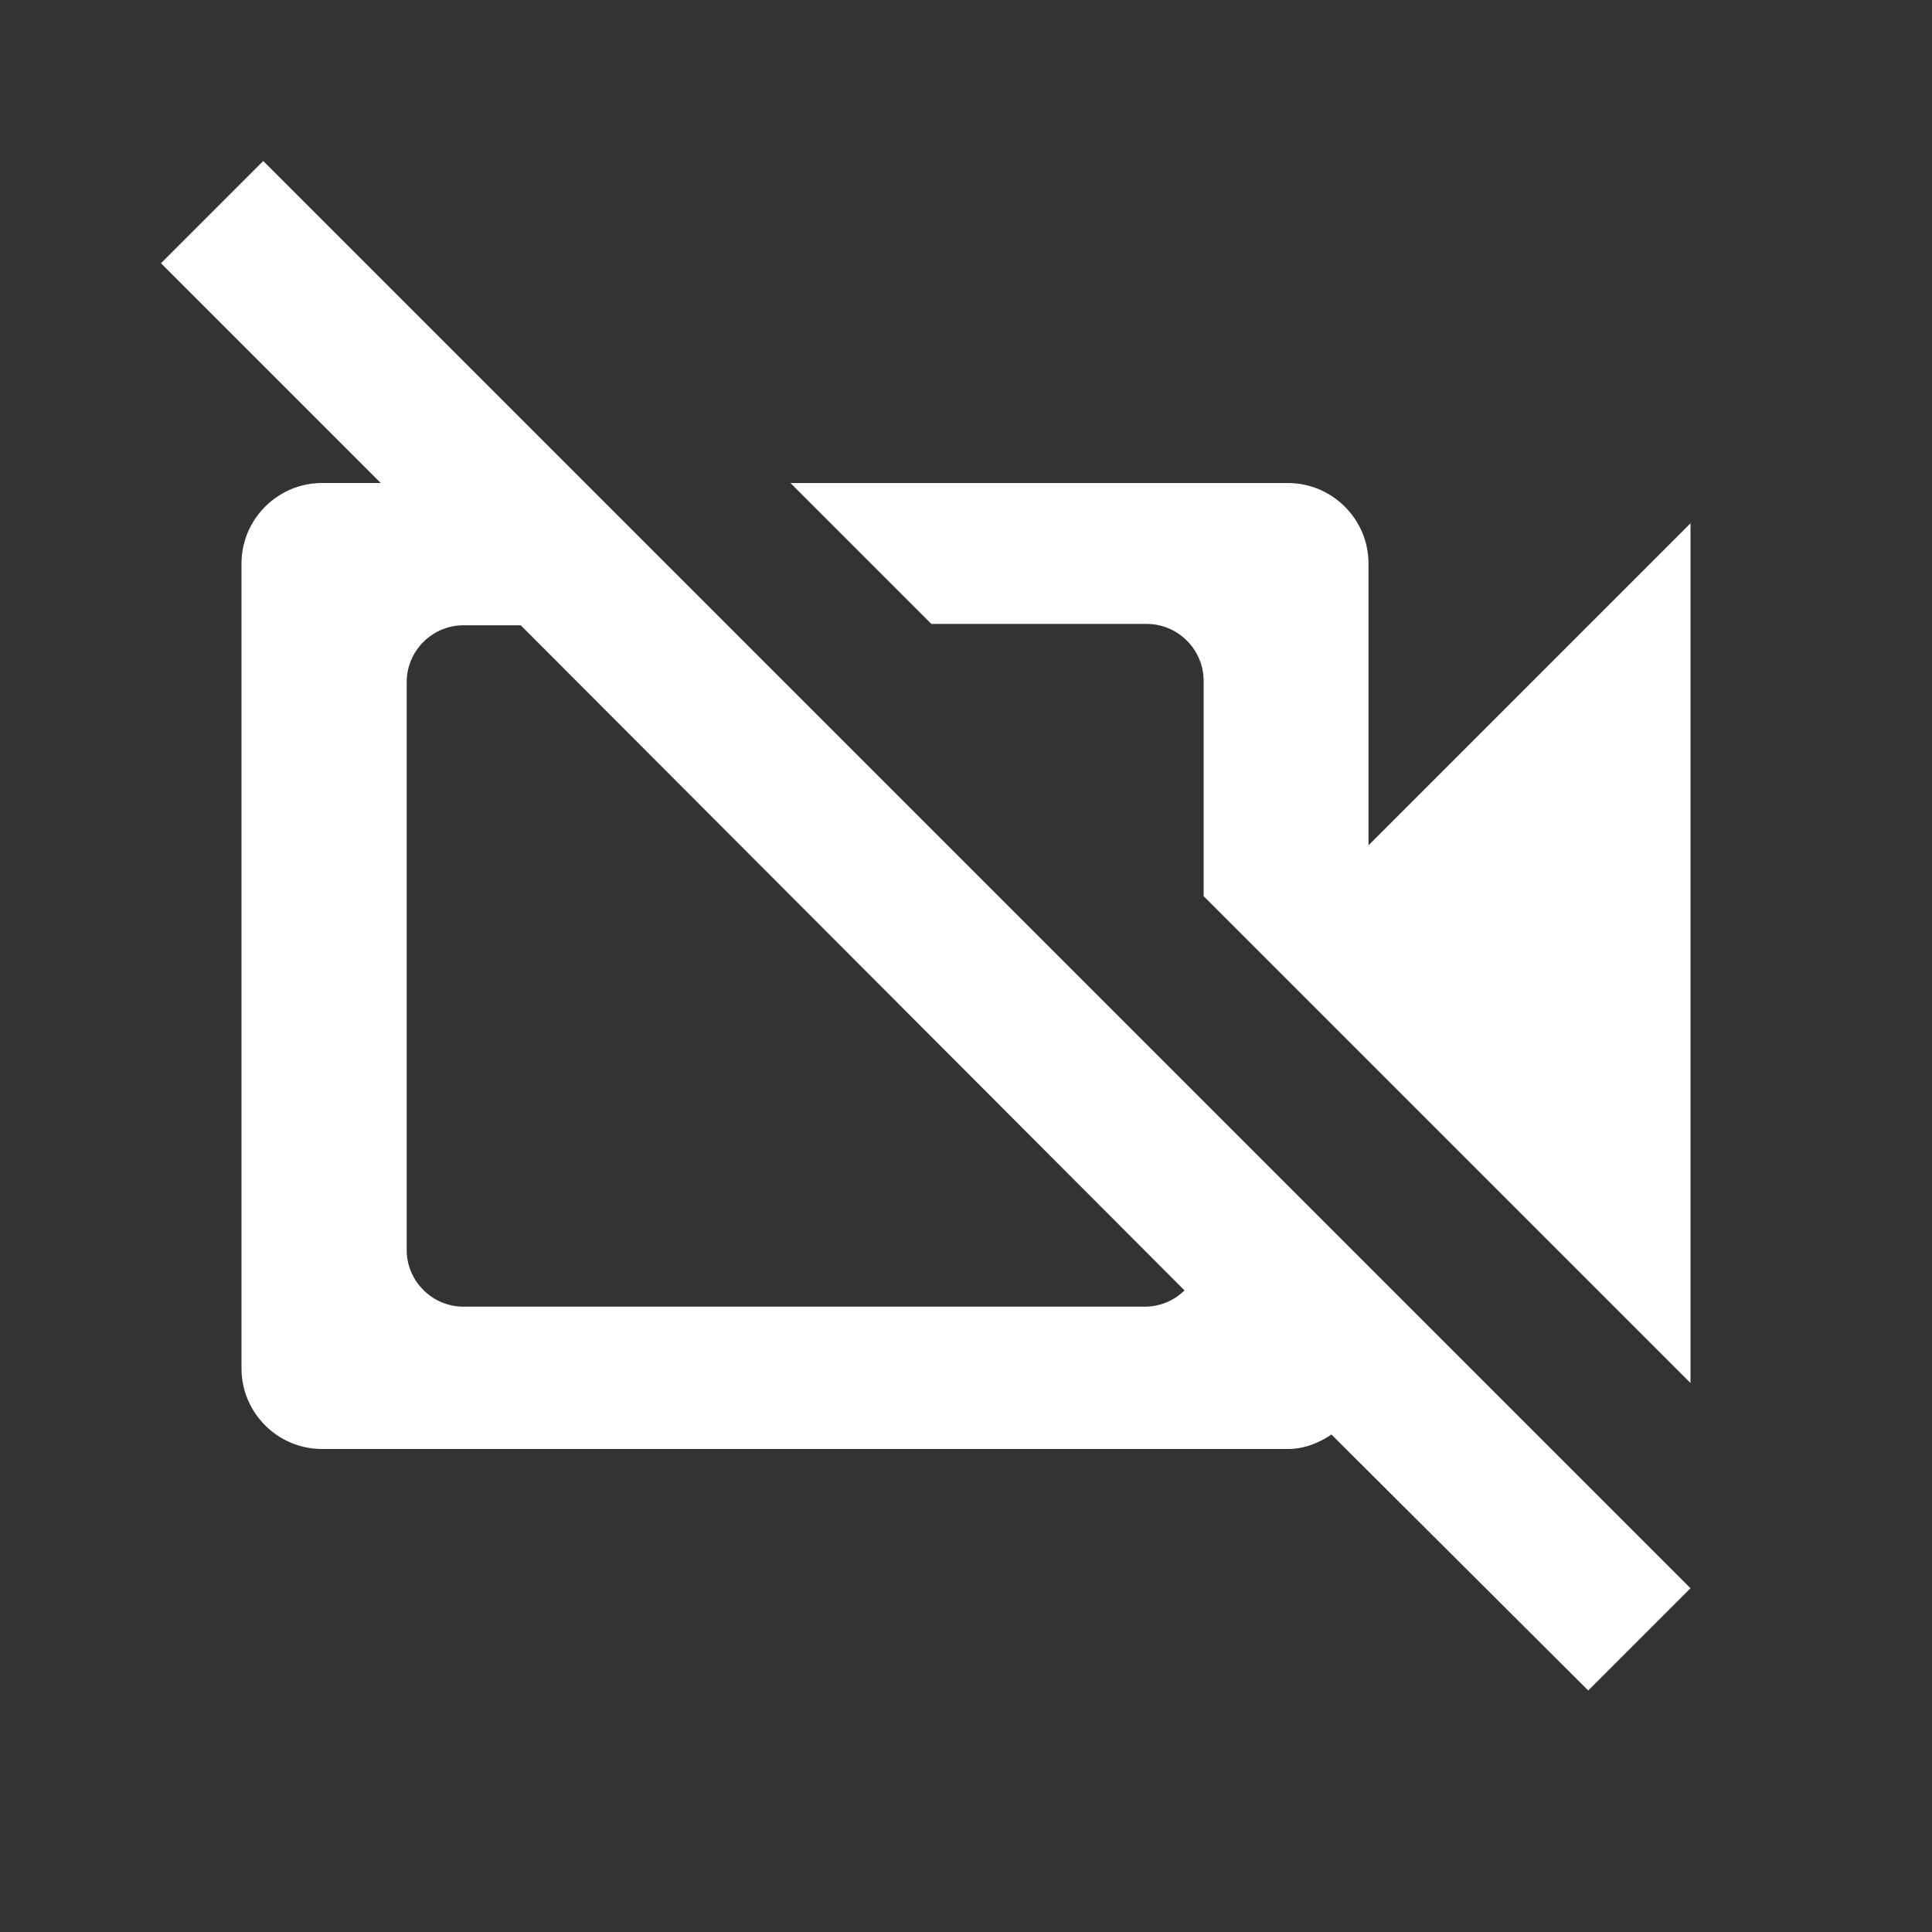 <?xml version="1.0" encoding="utf-8"?>
<!-- Generator: Adobe Illustrator 16.0.0, SVG Export Plug-In . SVG Version: 6.00 Build 0)  -->
<!DOCTYPE svg PUBLIC "-//W3C//DTD SVG 1.1//EN" "http://www.w3.org/Graphics/SVG/1.1/DTD/svg11.dtd">
<svg version="1.1" id="Capa_1" xmlns="http://www.w3.org/2000/svg" xmlns:xlink="http://www.w3.org/1999/xlink" x="0px" y="0px"
	 width="48px" height="48px" viewBox="0 0 48 48" enable-background="new 0 0 48 48" xml:space="preserve">
<rect x="0" y="0" width="48" height="48" fill="#333333" stroke="none"/>
<rect fill="none" width="48" height="48"/>
<path fill="#FFFFFF" d="M6.54,4L4,6.54L9.46,12H8c-1.1,0-2,0.9-2,2v20c0,1.1,0.9,2,2,2h24c0.42,0,0.779-0.16,1.08-0.359L39.46,42
	L42,39.46L6.54,4z M28.443,32.464H11.515c-0.776,0-1.411-0.635-1.411-1.41V16.946c0-0.776,0.635-1.411,1.411-1.411h1.423
	L29.429,32.06C29.174,32.31,28.826,32.464,28.443,32.464z"/>
<path fill="#FFFFFF" d="M29.904,22.264v-5.346c0-0.78-0.637-1.417-1.416-1.417h-5.348l-3.5-3.5H32c1.1,0,2,0.9,2,2v7l8-8v21.359
	L29.904,22.264z"/>
</svg>
